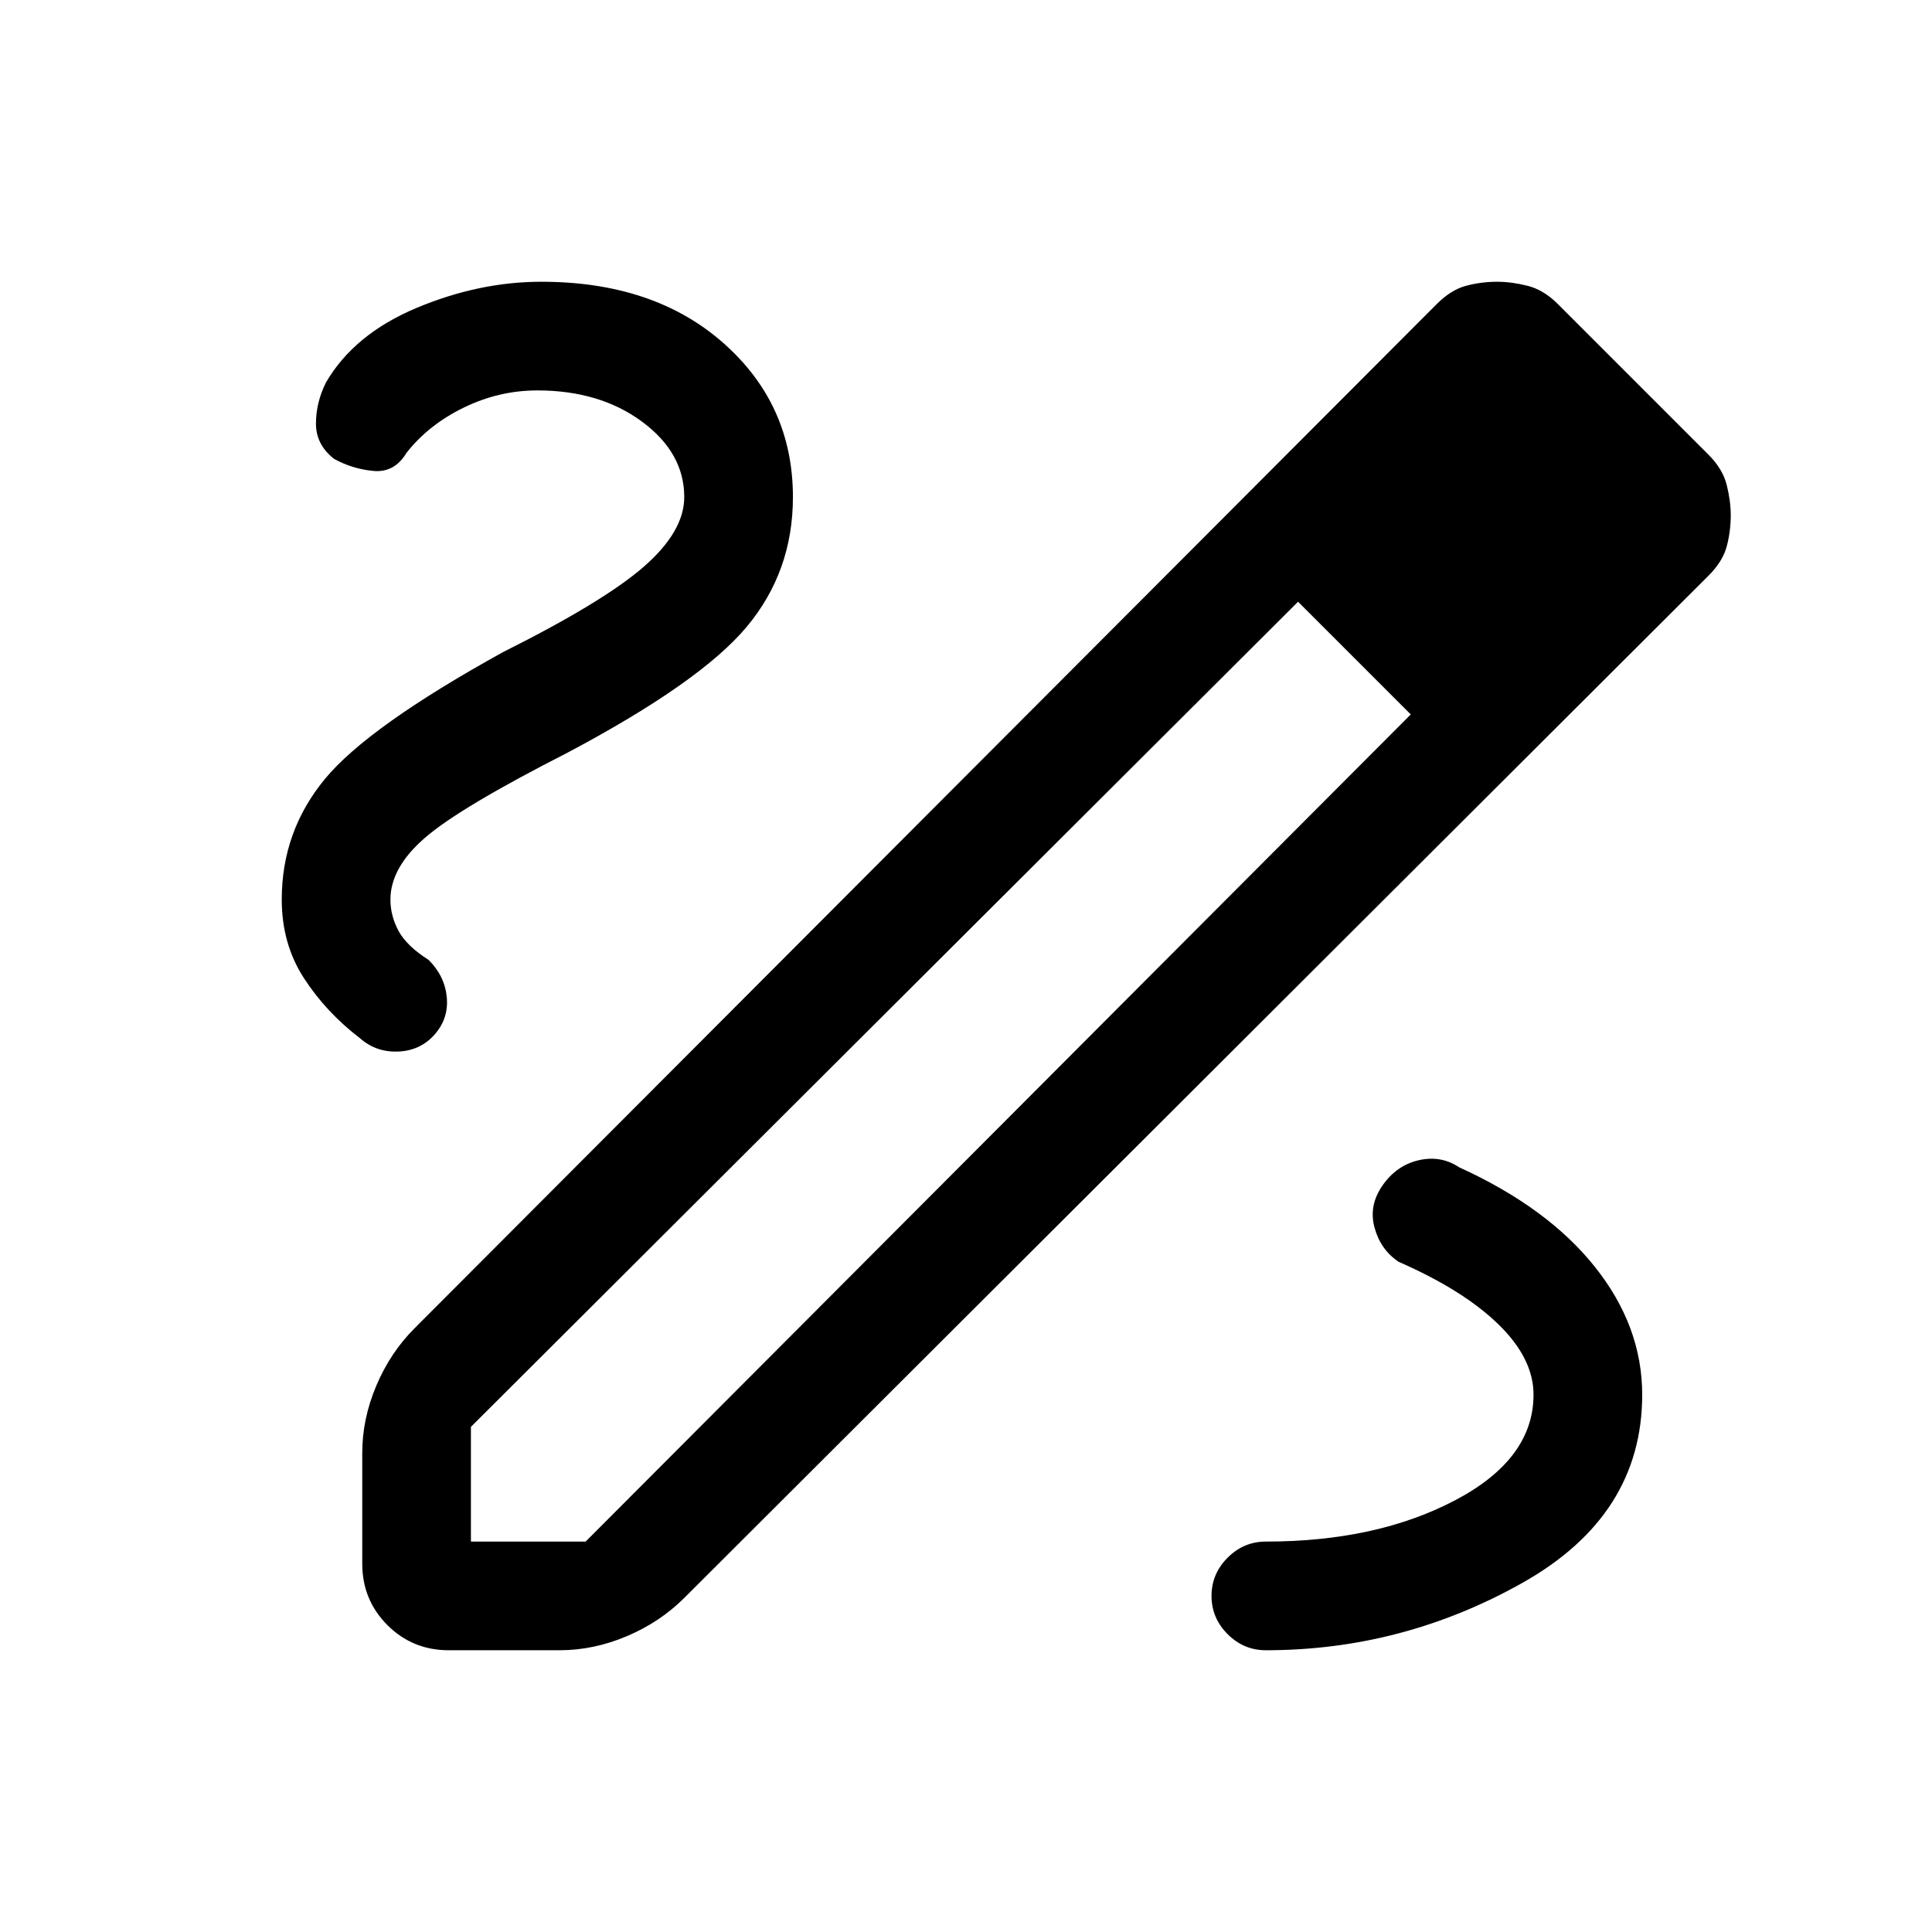<svg xmlns="http://www.w3.org/2000/svg" height="24" viewBox="0 -960 960 960" width="24"><path d="M223-140q-18 0-30.5-12.5T180-183v-55q0-17 7-33.5t19-28.5l508-509q7-7 14.5-9t15.5-2q7 0 15 2t15 9l75 75q7 7 9 15t2 15q0 8-2 15.5t-9 14.5L340-166q-12 12-28.5 19t-33.5 7h-55Zm11-54h57l410-411-28-28-28-28-411 410v57Zm568-510-58-58 58 58Zm-129 71-28-28 56 56-28-28Zm-44 493q68 0 127.5-33.5T816-267q0-34-23.5-63.5T725-380q-9-6-20-3.5T687-371q-7 10-4 21t12 17q32 14 49.5 31t17.5 35q0 32-39 52.5T629-194q-11 0-19 8t-8 19q0 11 8 19t19 8ZM340-713q0 17-20 34.5T250-636q-67 37-88.5 63T140-513q0 22 11 39t28 30q8 7 19 6.5t18-8.5q7-8 6-18.5t-9-18.5q-11-7-15-14.5t-4-15.5q0-16 17.5-31t70.5-42q66-35 89-62.5t23-64.5q0-46-34.5-76.5T269-820q-31 0-62 13t-45 37q-5 10-5 20.5t9 17.5q9 5 19.5 6t16.5-9q11-14 28.5-22.5T267-766q31 0 52 15.5t21 37.5Z"/></svg>